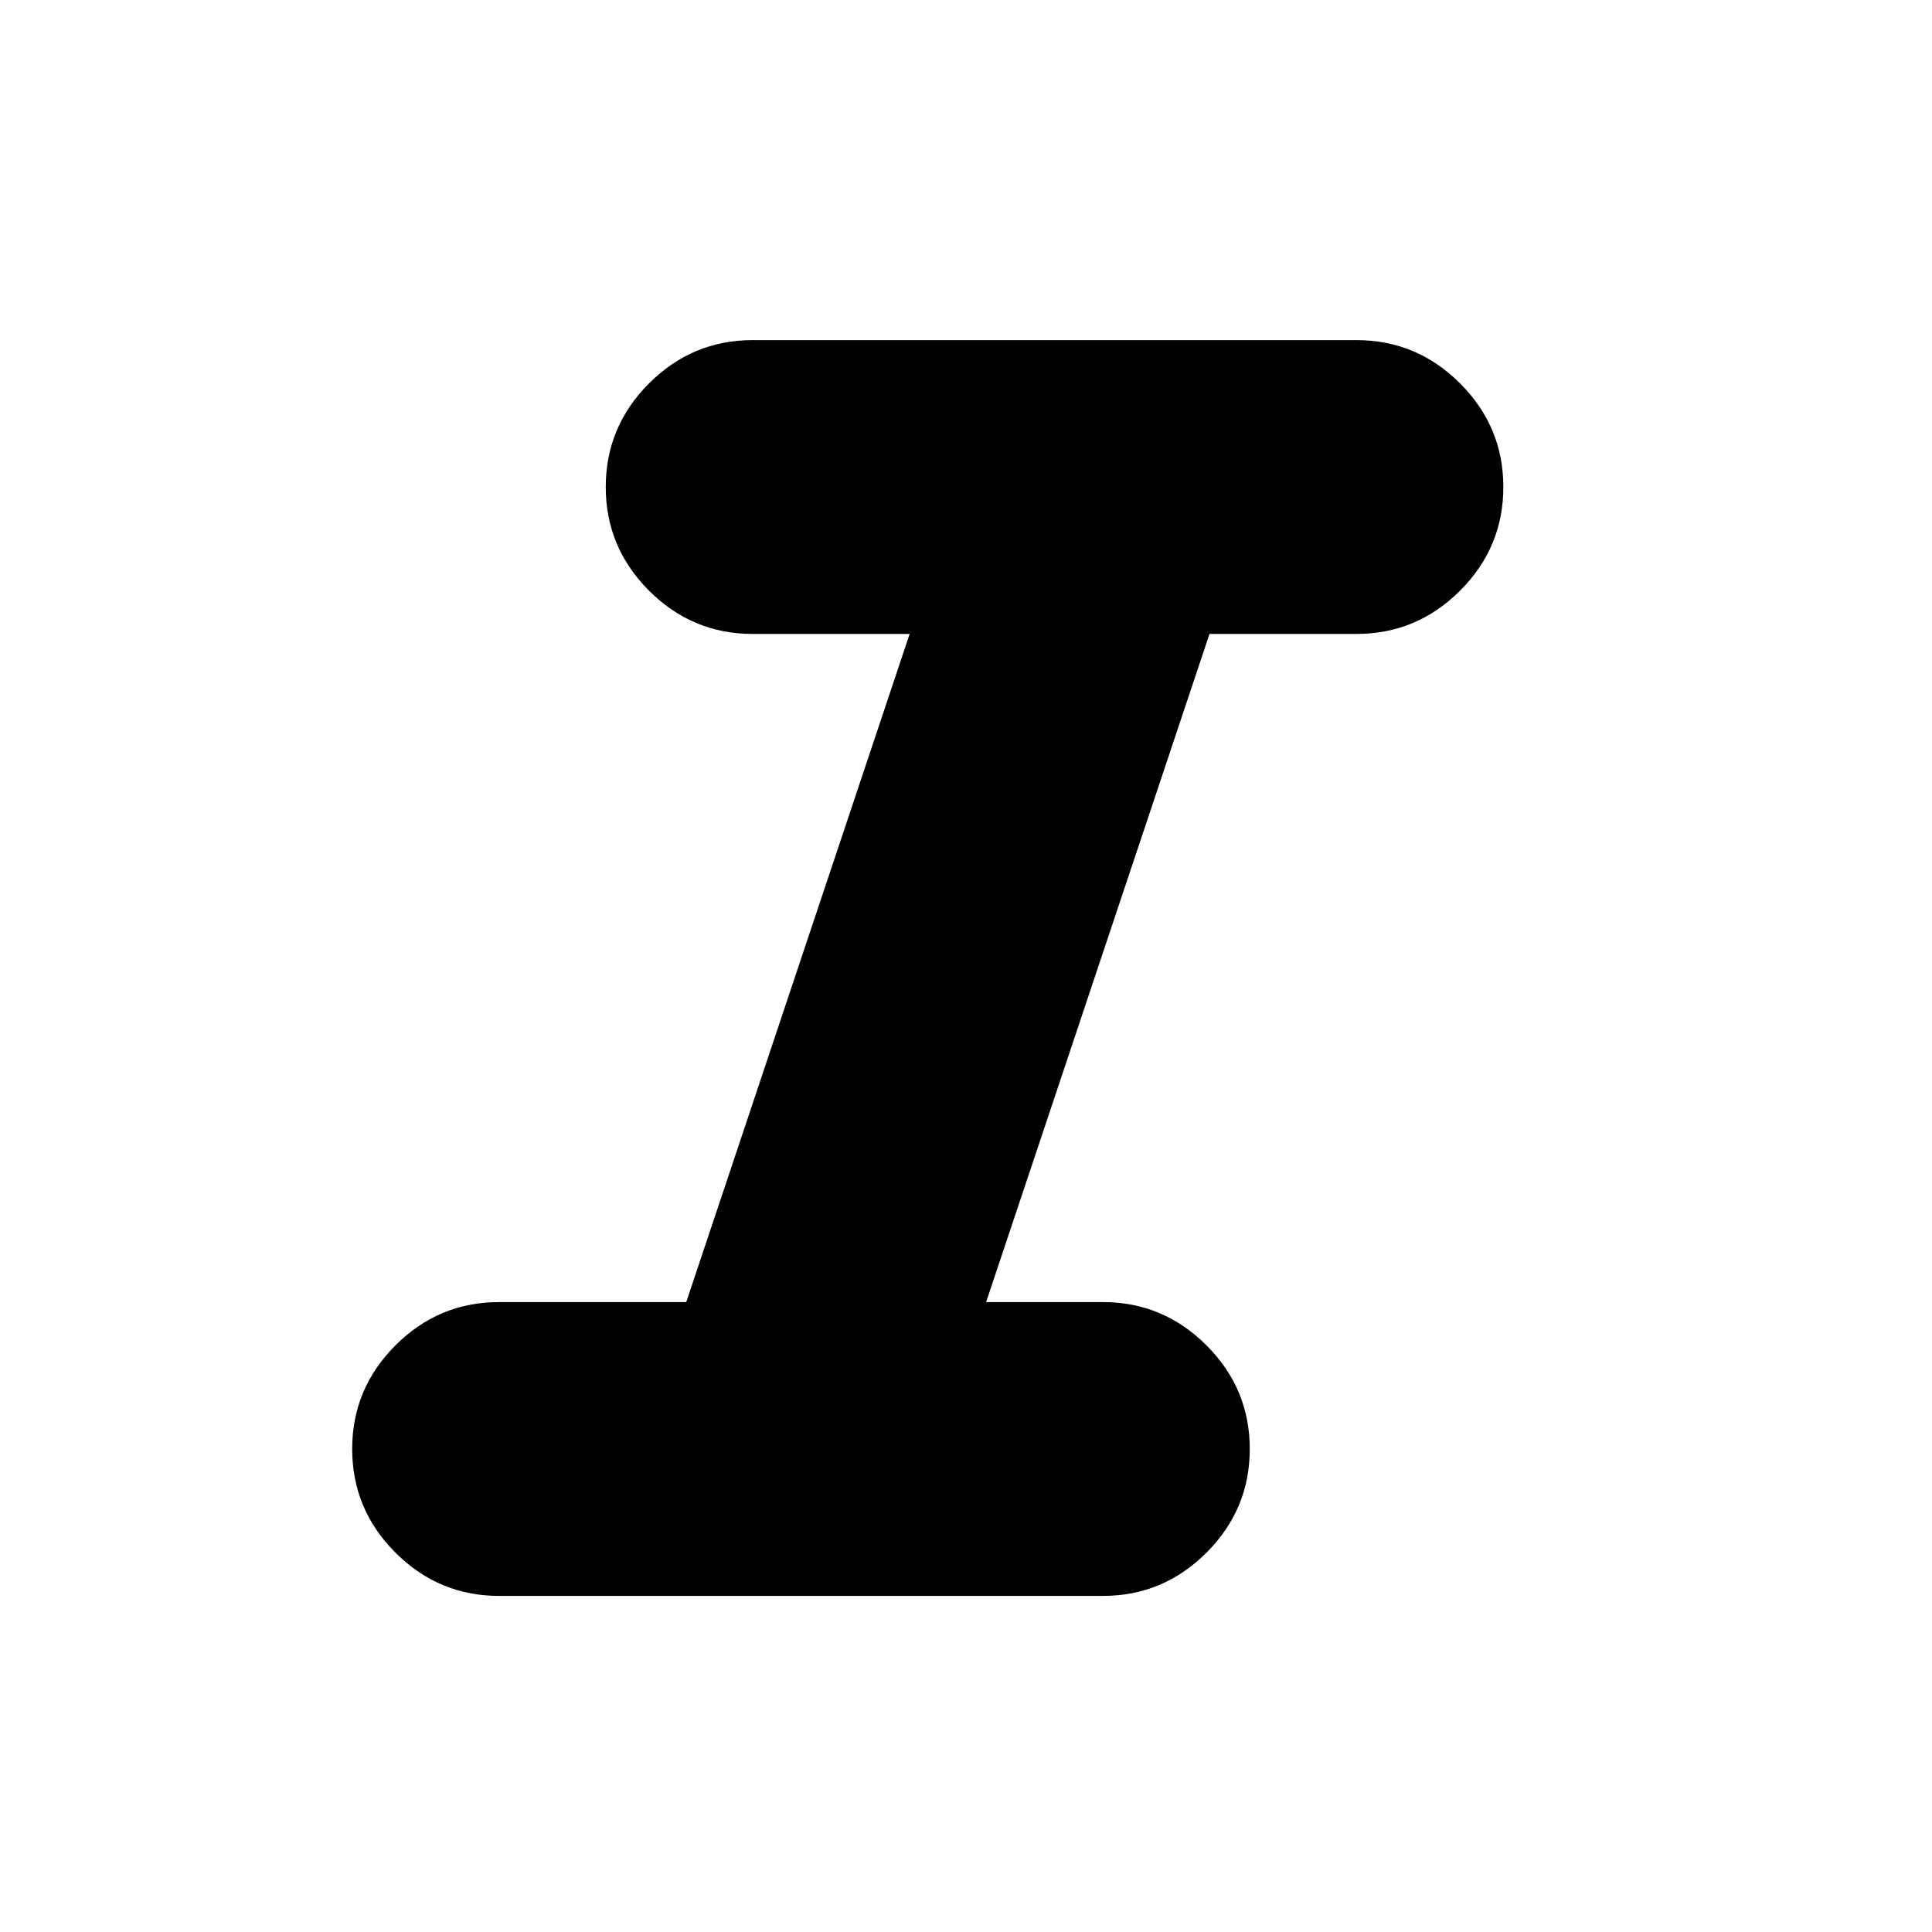 <svg xmlns="http://www.w3.org/2000/svg" height="24" viewBox="0 -960 960 960" width="24"><path d="M248-167q-30 0-51.5-21.5T175-240q0-30 21.5-51.5T248-313h93l111-332h-78q-30 0-51.5-21.5T301-718q0-30 21.5-51.5T374-791h300q30 0 51.5 21.5T747-718q0 30-21.5 51.5T674-645h-73L490-313h58q30 0 51.5 21.5T621-240q0 30-21.5 51.5T548-167H248Z"/></svg>